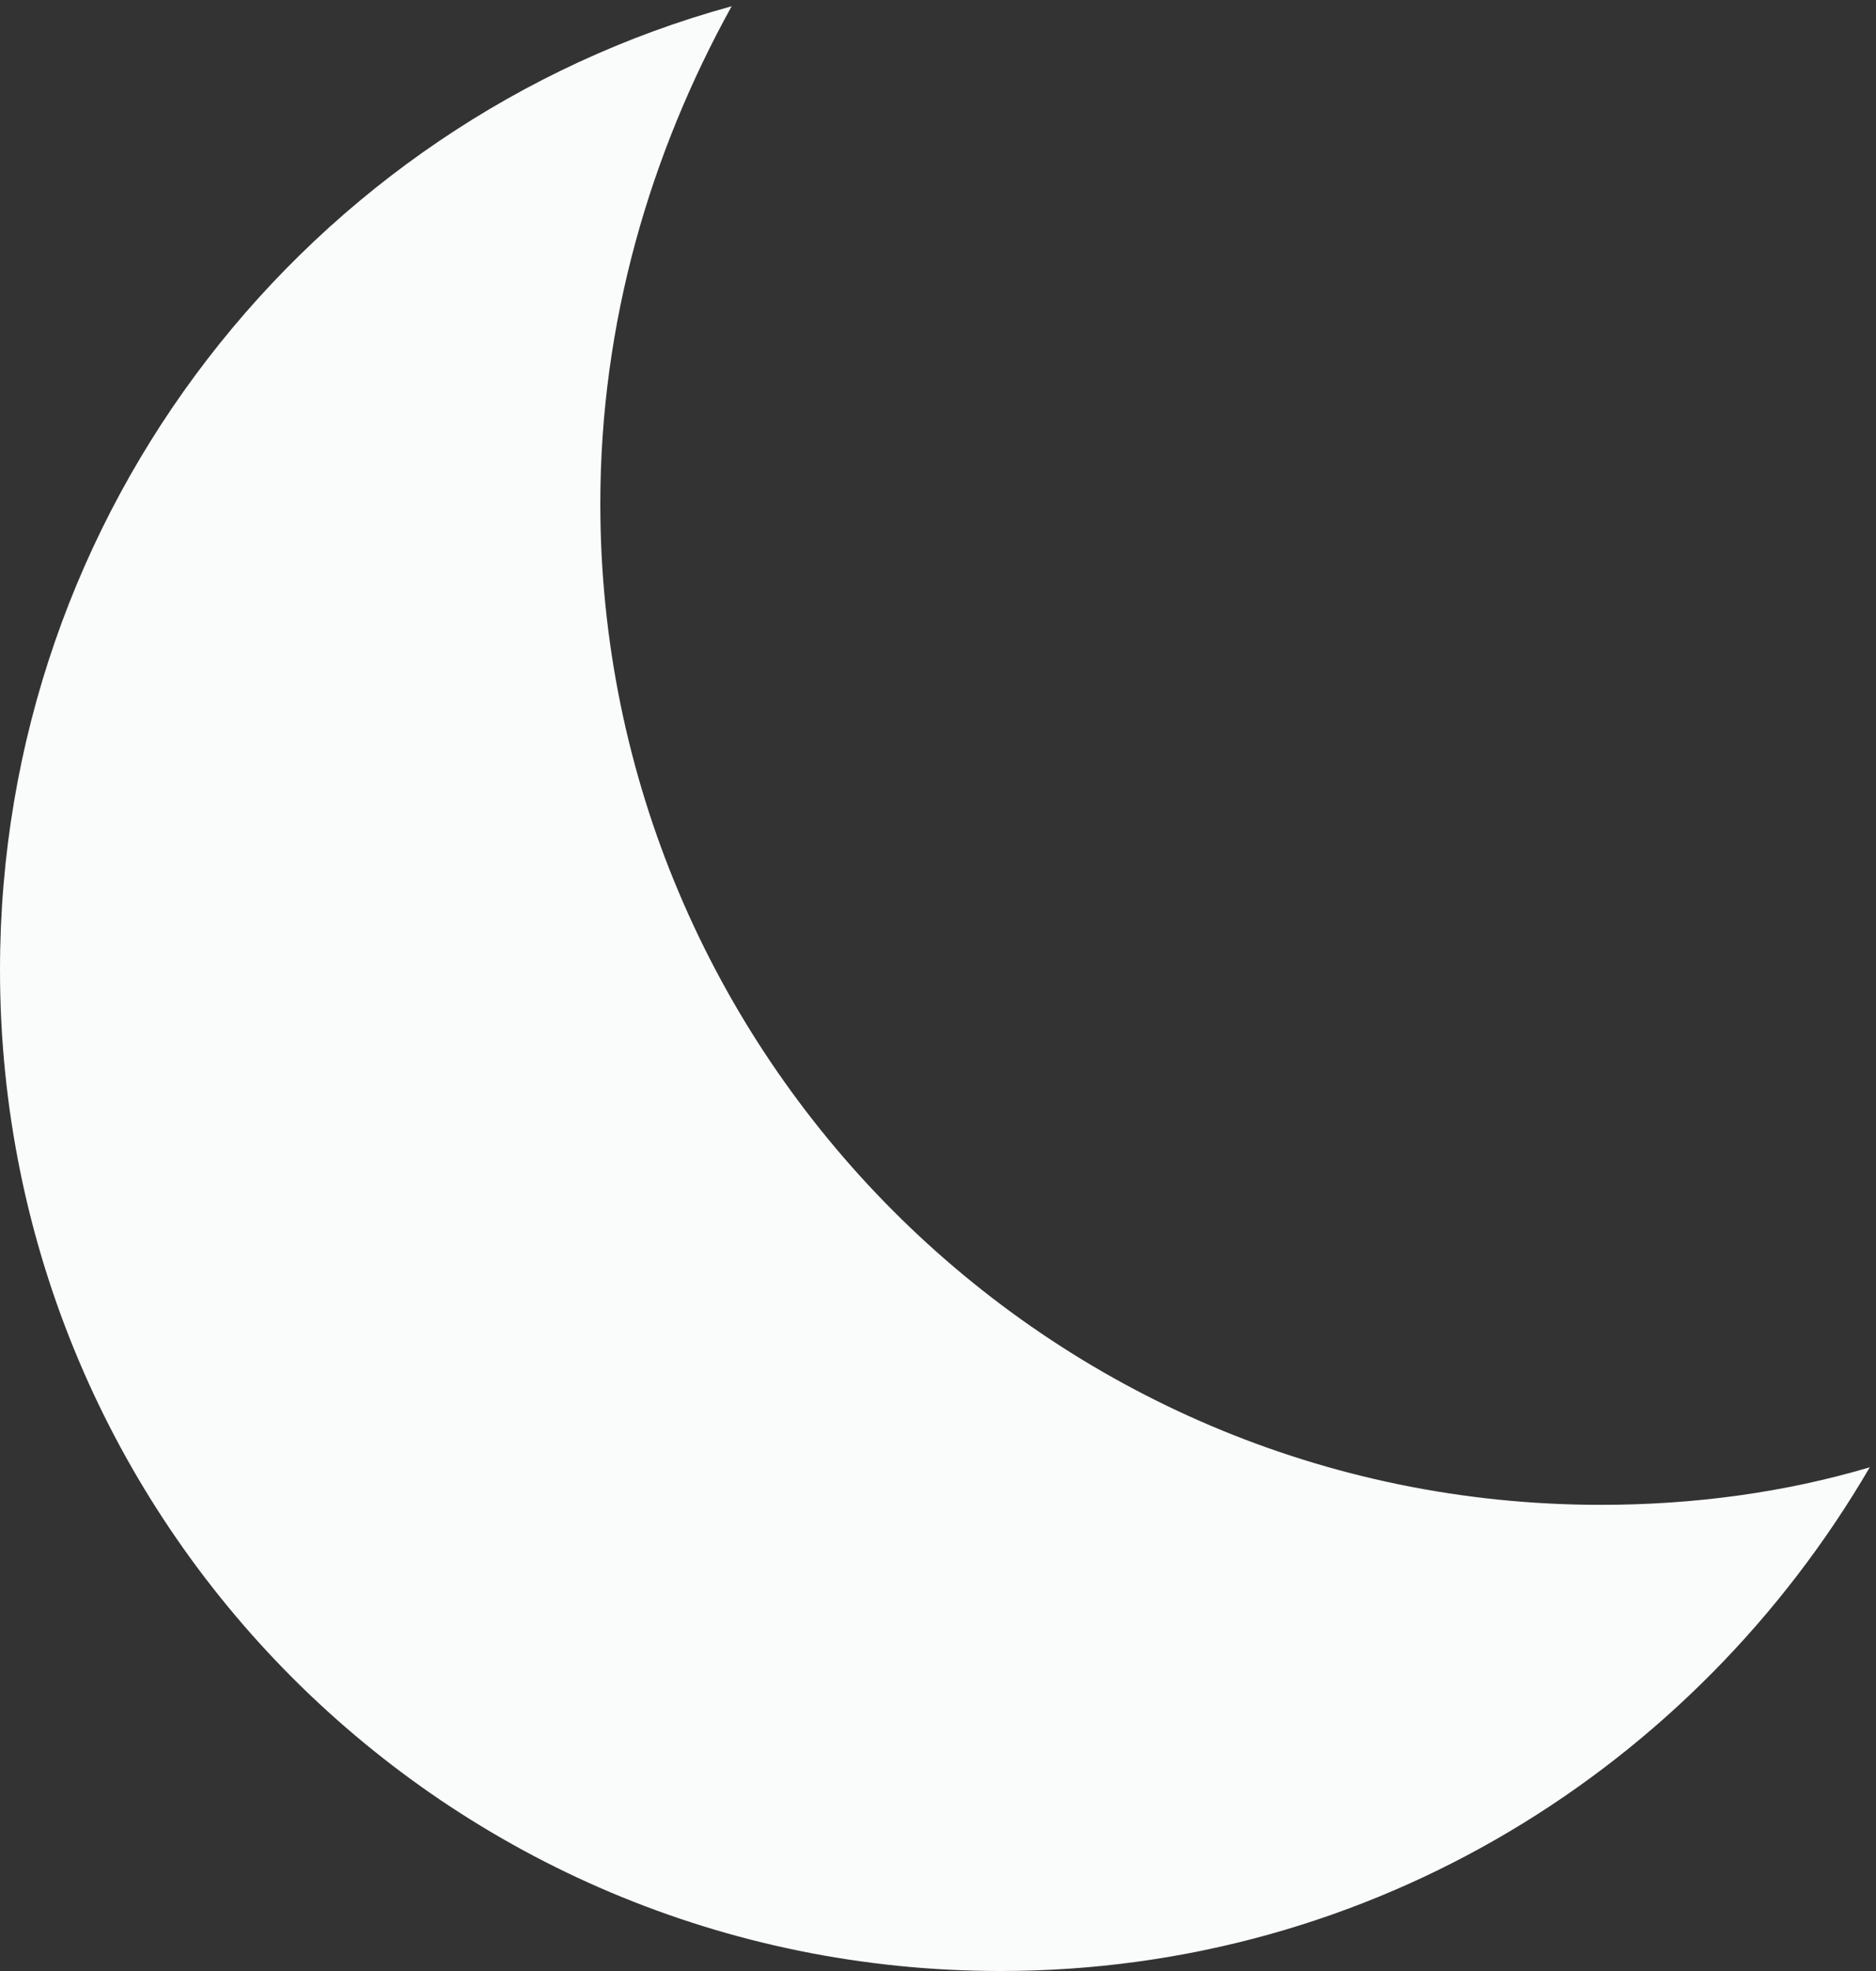 <svg width="60" height="63" viewBox="0 0 60 63" fill="none" xmlns="http://www.w3.org/2000/svg">
<rect x="0" y="0" width="60" height="63" fill="#333333" stroke="none"/>
<path d="M19.2 16.1C19.2 10.3 20.8 4.9 23.4 0.2C9.9 3.9 0 16.3 0 31C0 48.7 14.3 63 32 63C43.9 63 54.2 56.5 59.8 46.9C57.1 47.7 54.2 48.1 51.2 48.1C33.5 48.1 19.2 33.7 19.2 16.1Z" fill="#FAFCFB"/>
</svg>
